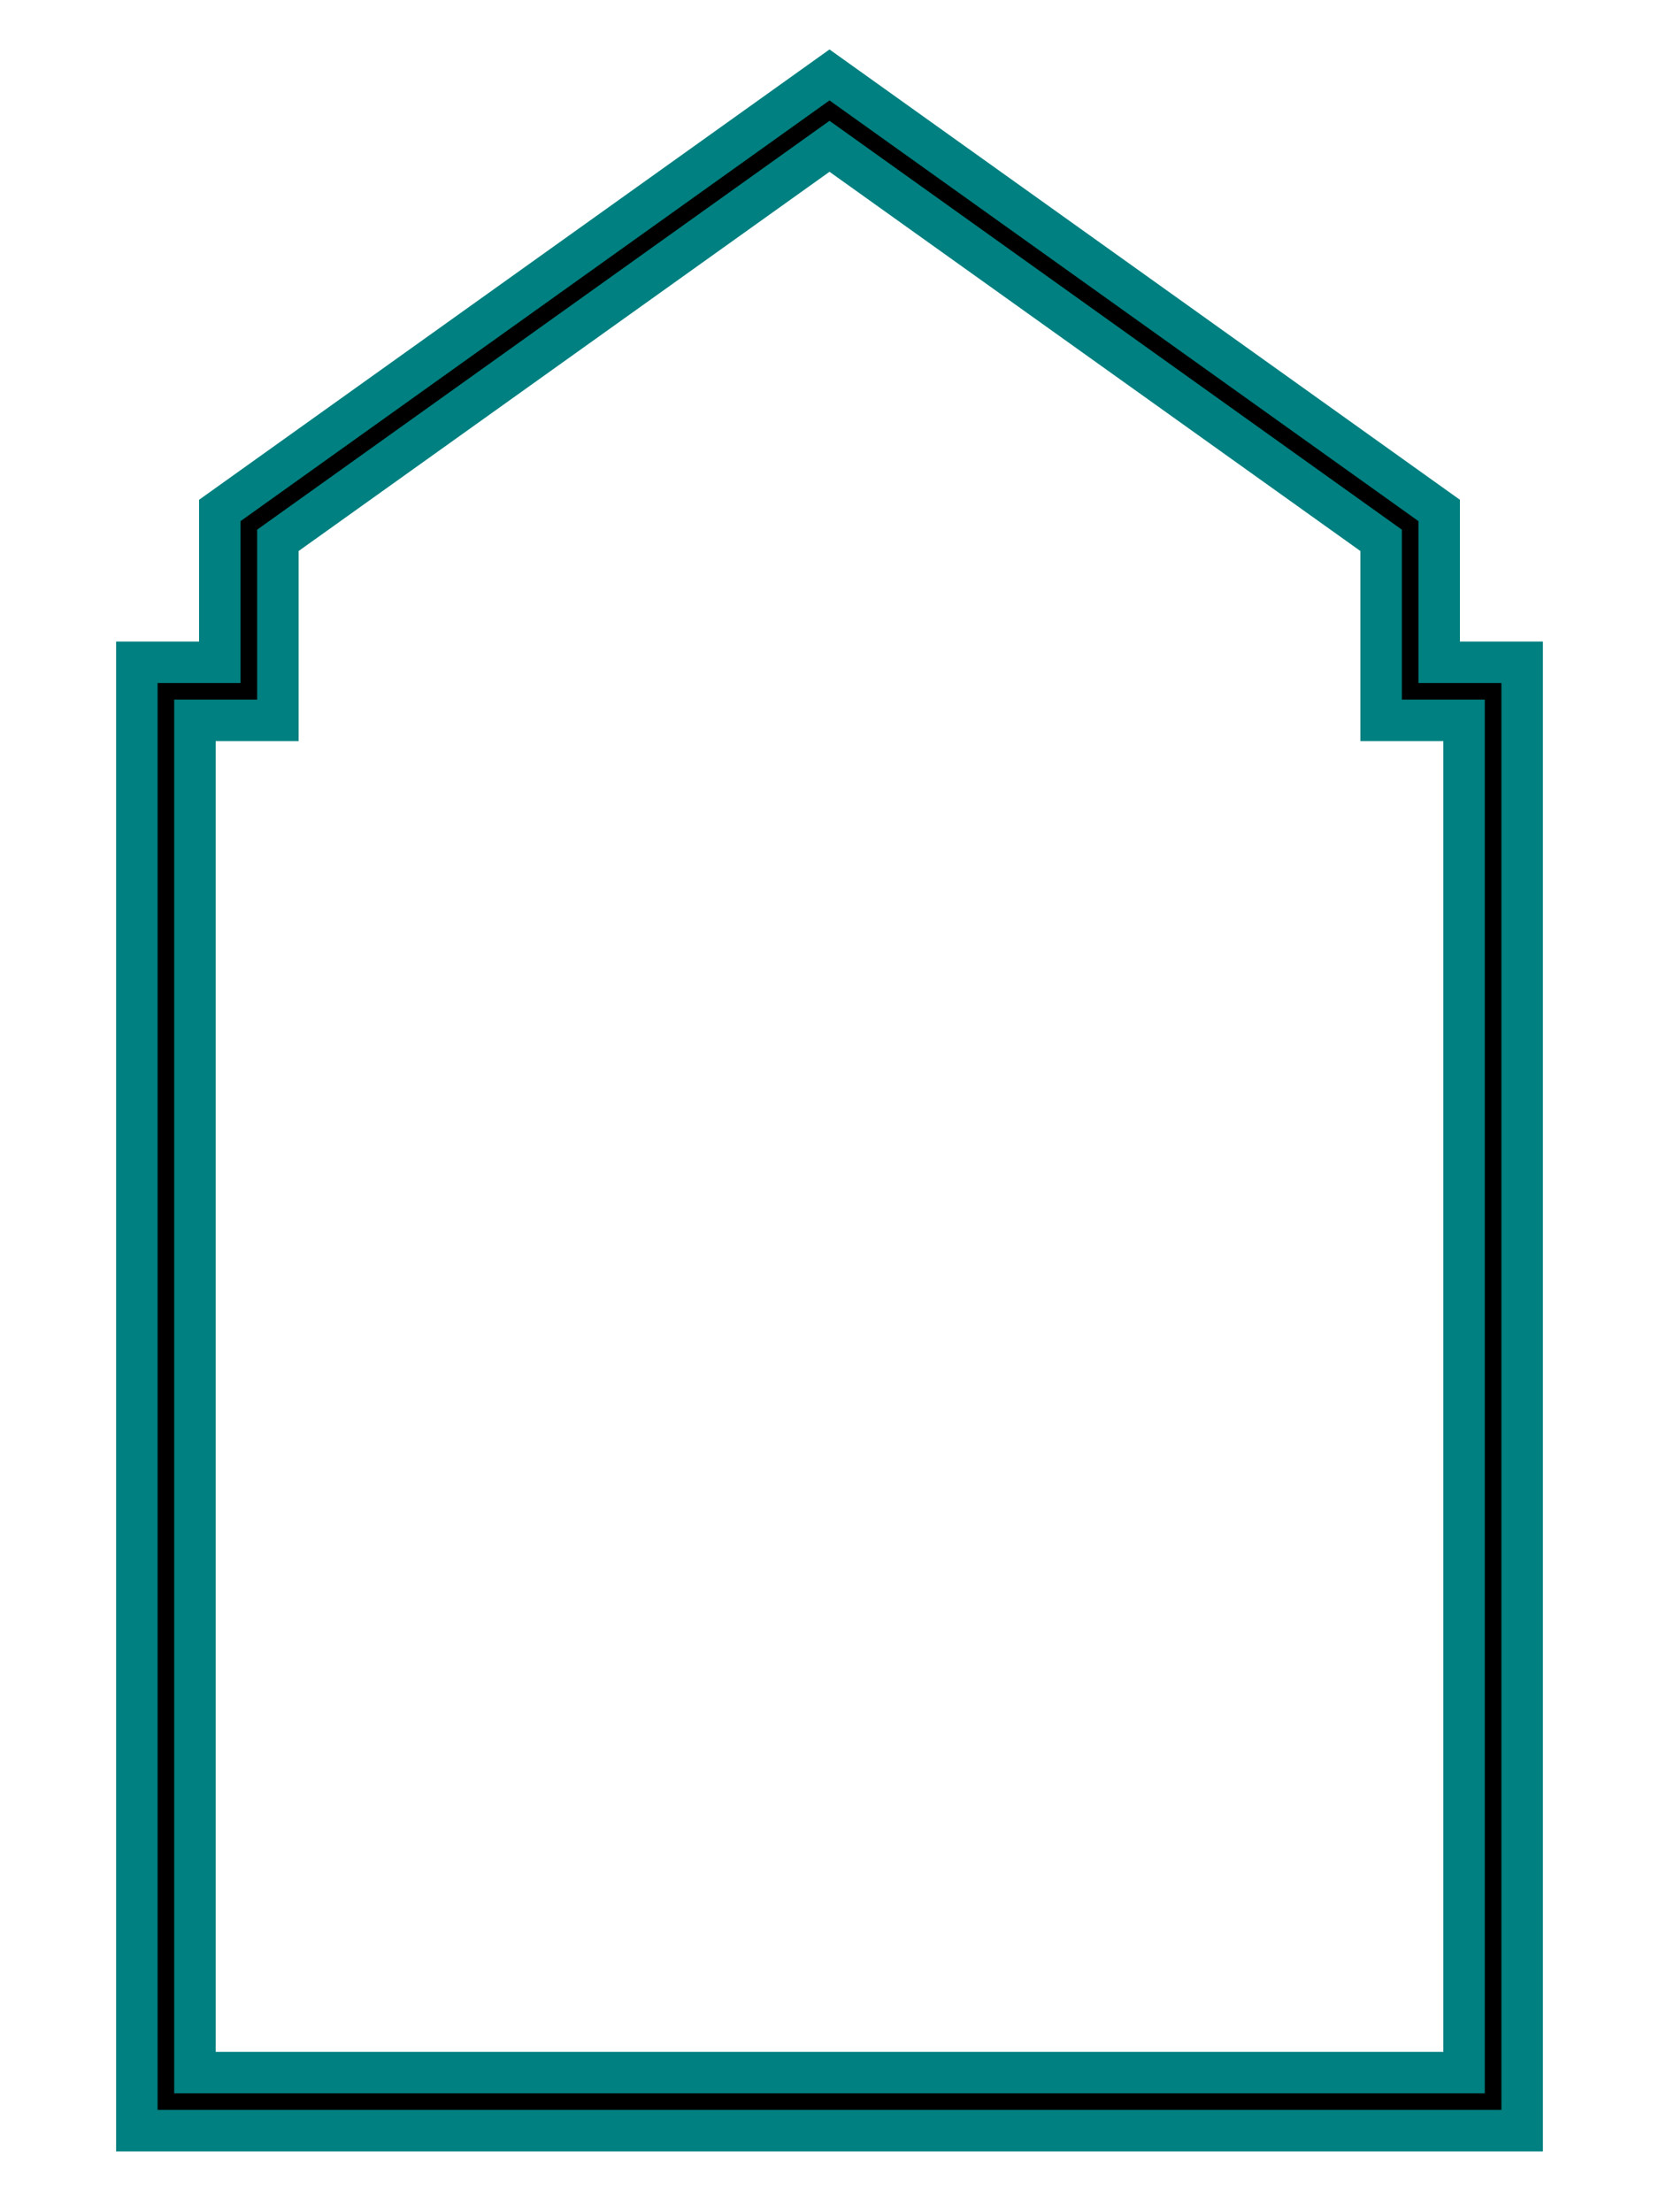 <svg width="240" height="320" viewBox="0 0 100 100" fill="none" xmlns="http://www.w3.org/2000/svg">
  <path d="M10,25 V 110 H 90 V 25 H 85 V 15 L50,-10 L15,15 V 25 Z"
    fill="transparent"
    stroke-width="6"
    stroke="teal"
    />
   <path d="M 10 25 V 110 H 90 V 25 H 85 V 15 L50,-10 L15,15 V 25 Z" 
     fill="transparent" stroke="black"/>
</svg>